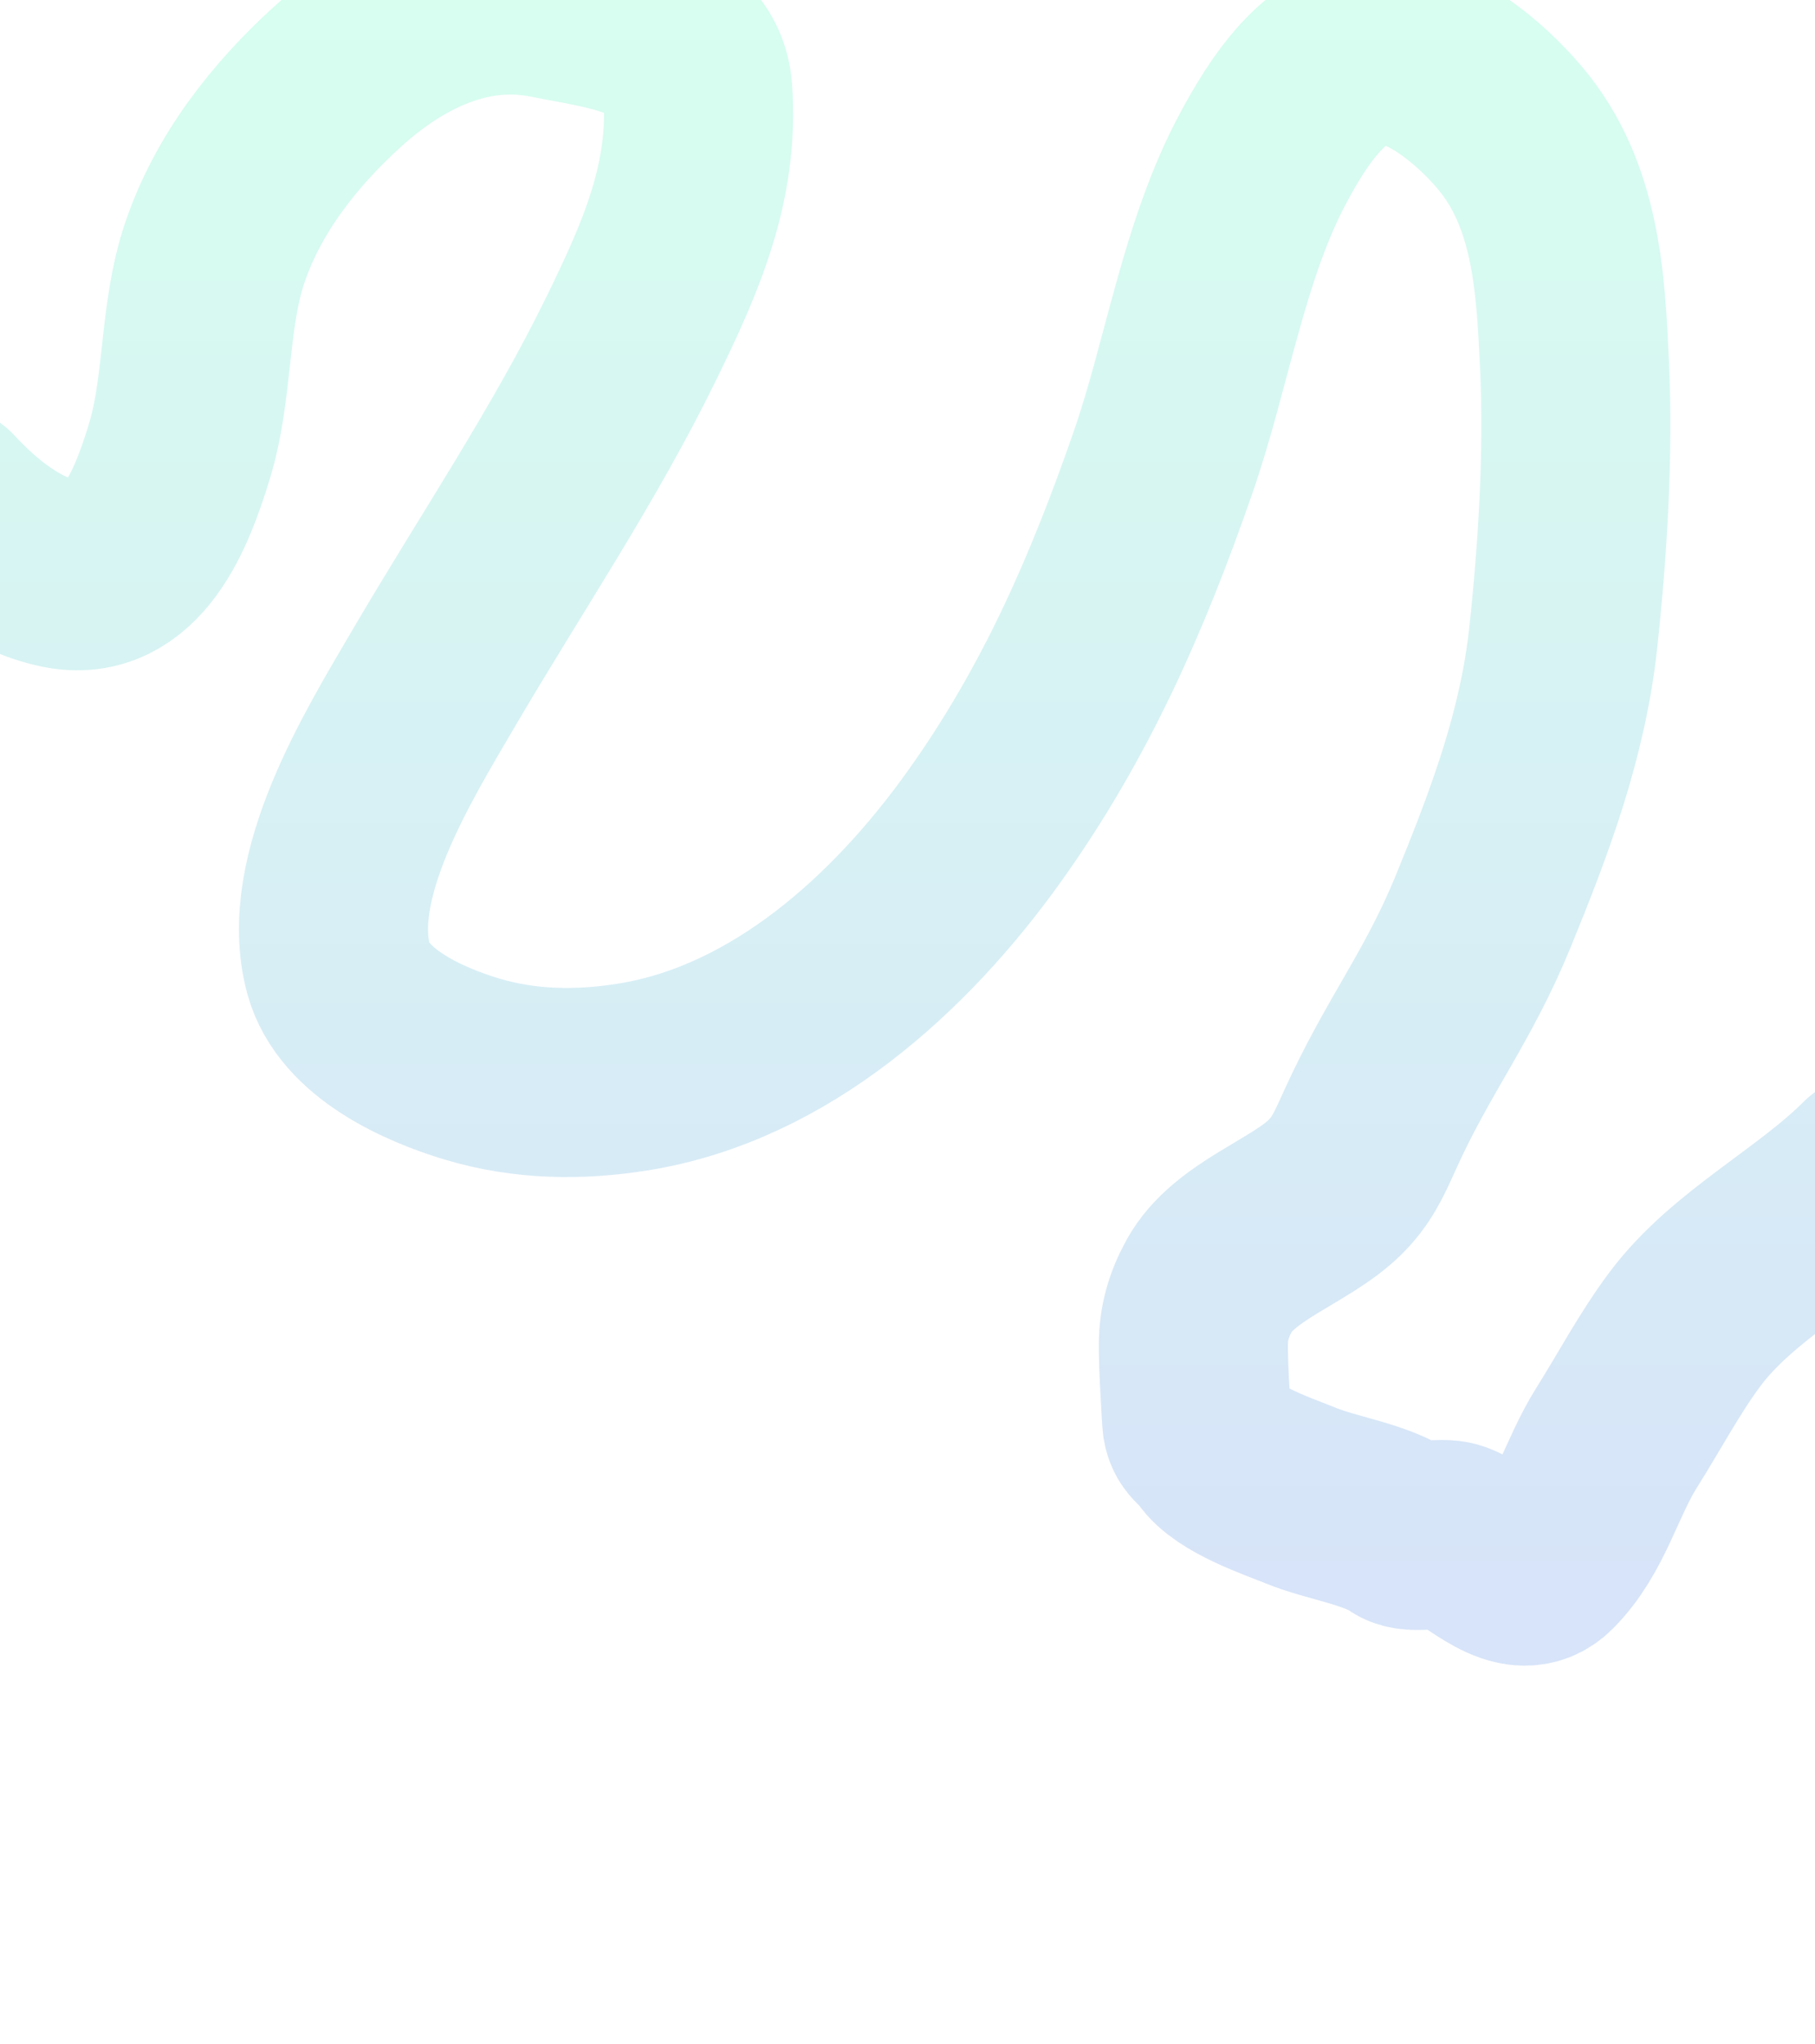 <svg width="1920" height="2162" viewBox="0 0 1920 2162" fill="none" xmlns="http://www.w3.org/2000/svg">
<g filter="url(#filter0_f_29_39)">
<path d="M-58 528.551C-25.185 563.89 16.121 597.232 64.483 607.133C139.581 622.508 171.141 537.787 189.381 478.723C210.655 409.837 204.348 334.648 227.356 266.902C251.971 194.423 300.763 132.196 357.083 81.091C418.529 25.334 496.602 -13.07 581.087 4.155C637.634 15.684 733.017 24.489 738.142 96.237C744.97 191.828 710.302 270.837 668.998 355.581C607.339 482.089 528.931 597.541 458.055 718.641C411.014 799.016 331.314 927.321 358.18 1025.07C373.937 1082.4 447.903 1115.25 498.992 1130.65C555.026 1147.54 613.044 1148.32 670.535 1138.99C825.36 1113.87 952.701 998.058 1041.28 874.05C1127.18 753.781 1181.83 628.565 1230.05 489.918C1266.64 384.725 1283.79 264.518 1336.84 166.149C1361.65 120.138 1403 52.446 1463.16 52.446C1512.67 52.446 1567.21 99.703 1597.06 134.98C1657.09 205.924 1661.6 298.812 1665.66 387.3C1669.93 480.519 1663.69 581.641 1653.69 674.411C1642.69 776.615 1607.75 869.41 1568.97 964.047C1531.41 1055.7 1490.08 1104.98 1449.25 1195.19L1447.65 1198.73C1437.41 1221.36 1429.41 1239.03 1411.54 1256.39C1374.66 1292.22 1305.13 1312.68 1279.21 1359.81C1268.12 1379.97 1262.42 1399.47 1262.42 1422.46C1262.42 1449.14 1264.37 1475.33 1265.85 1501.98C1266.77 1518.5 1276.38 1519.39 1284.47 1531.52C1300.06 1554.91 1352.4 1572.23 1377.14 1582.31C1408.54 1595.11 1455.83 1601.59 1483.39 1620.67C1494.5 1628.35 1524.14 1619.66 1537.83 1624.7C1566.95 1635.43 1605.7 1681.64 1635.41 1651.94C1671.65 1615.69 1683.19 1563.5 1709.97 1520.96C1734.52 1481.98 1755.96 1441.18 1782.91 1405.23C1833.37 1337.96 1918.77 1295.95 1978.4 1236.33" stroke="url(#paint0_linear_29_39)" stroke-opacity="0.16" stroke-width="200" stroke-linecap="round"/>
</g>
<defs>
<filter id="filter0_f_29_39" x="-558" y="-500.077" width="3036.4" height="2661.82" filterUnits="userSpaceOnUse" color-interpolation-filters="sRGB">
<feFlood flood-opacity="0" result="BackgroundImageFix"/>
<feBlend mode="normal" in="SourceGraphic" in2="BackgroundImageFix" result="shape"/>
<feGaussianBlur stdDeviation="200" result="effect1_foregroundBlur_29_39"/>
</filter>
<linearGradient id="paint0_linear_29_39" x1="960.2" y1="0" x2="960.2" y2="1661.75" gradientUnits="userSpaceOnUse">
<stop stop-color="#04FB9F"/>
<stop offset="1" stop-color="#0458D8"/>
</linearGradient>
</defs>
</svg>
